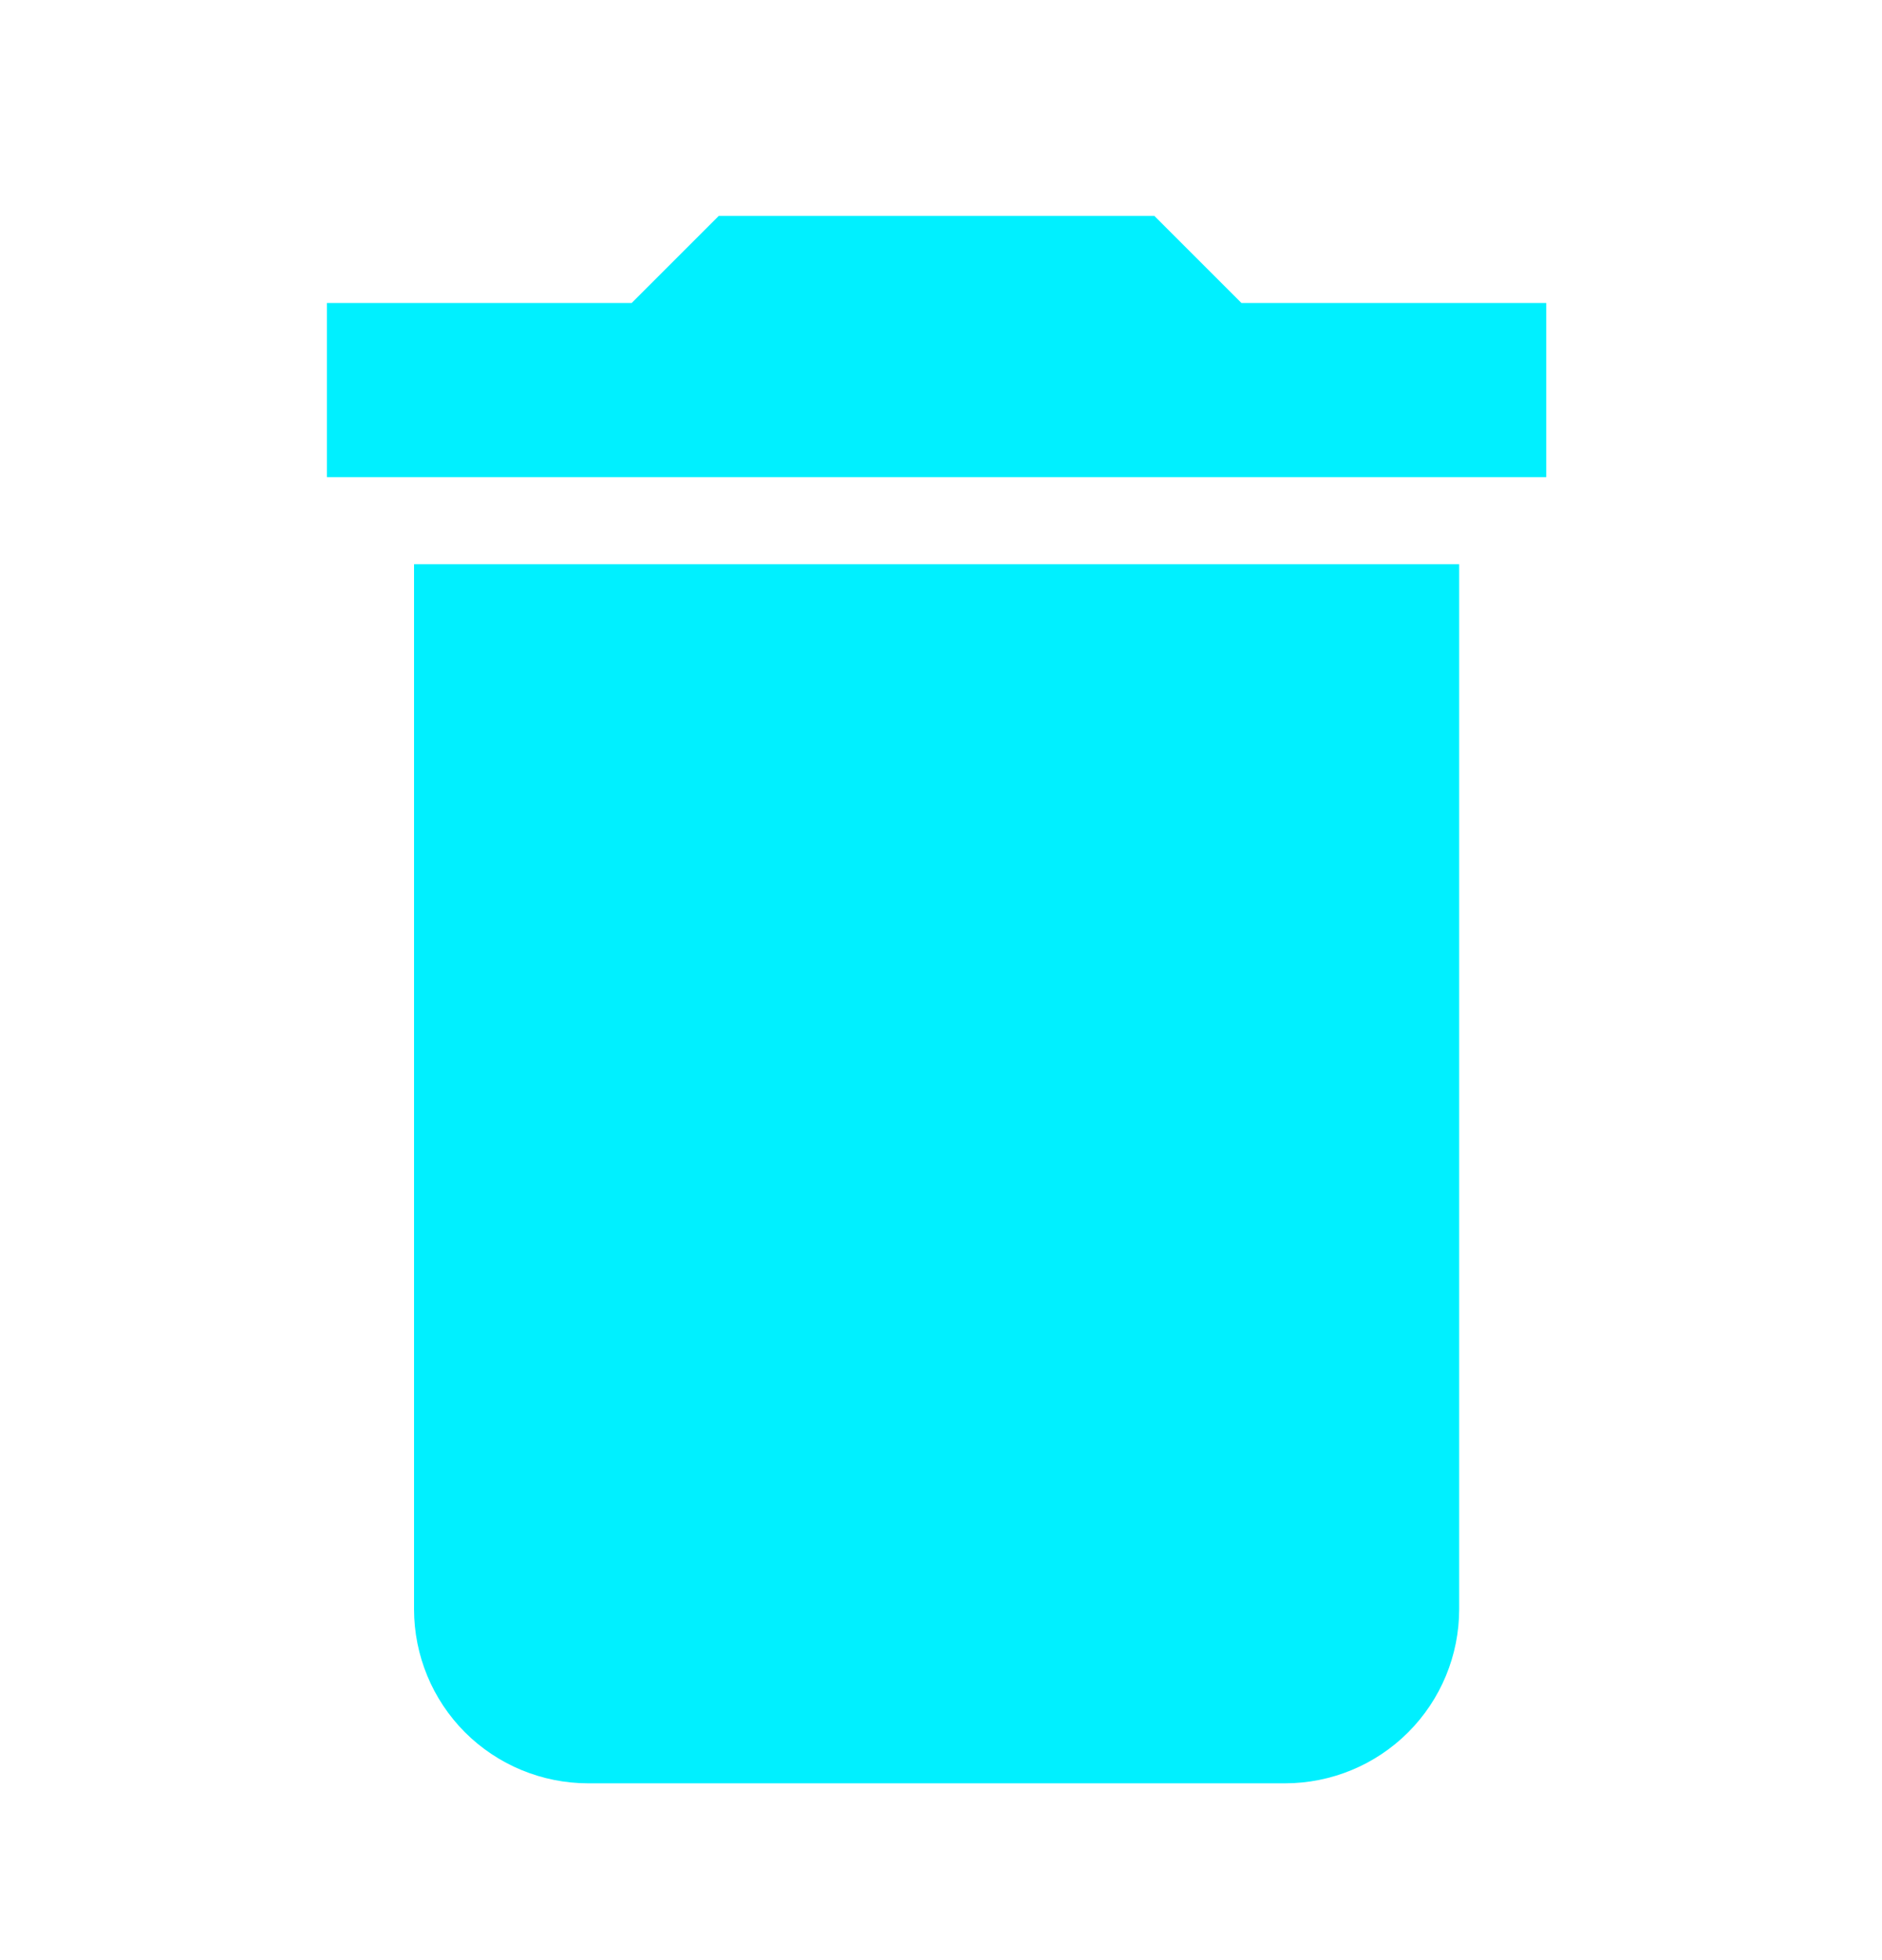 <svg width="24" height="25" viewBox="0 0 24 25" fill="none" xmlns="http://www.w3.org/2000/svg">
<path d="M19.718 3.864H15.831L14.72 2.753H9.167L8.056 3.864H4.169V6.085H19.718V3.864ZM5.28 20.524C5.28 21.113 5.514 21.678 5.93 22.095C6.347 22.511 6.912 22.745 7.501 22.745H16.387C16.976 22.745 17.541 22.511 17.957 22.095C18.374 21.678 18.608 21.113 18.608 20.524V7.196H5.28V20.524Z" fill="#00F0FF"/>
</svg>
